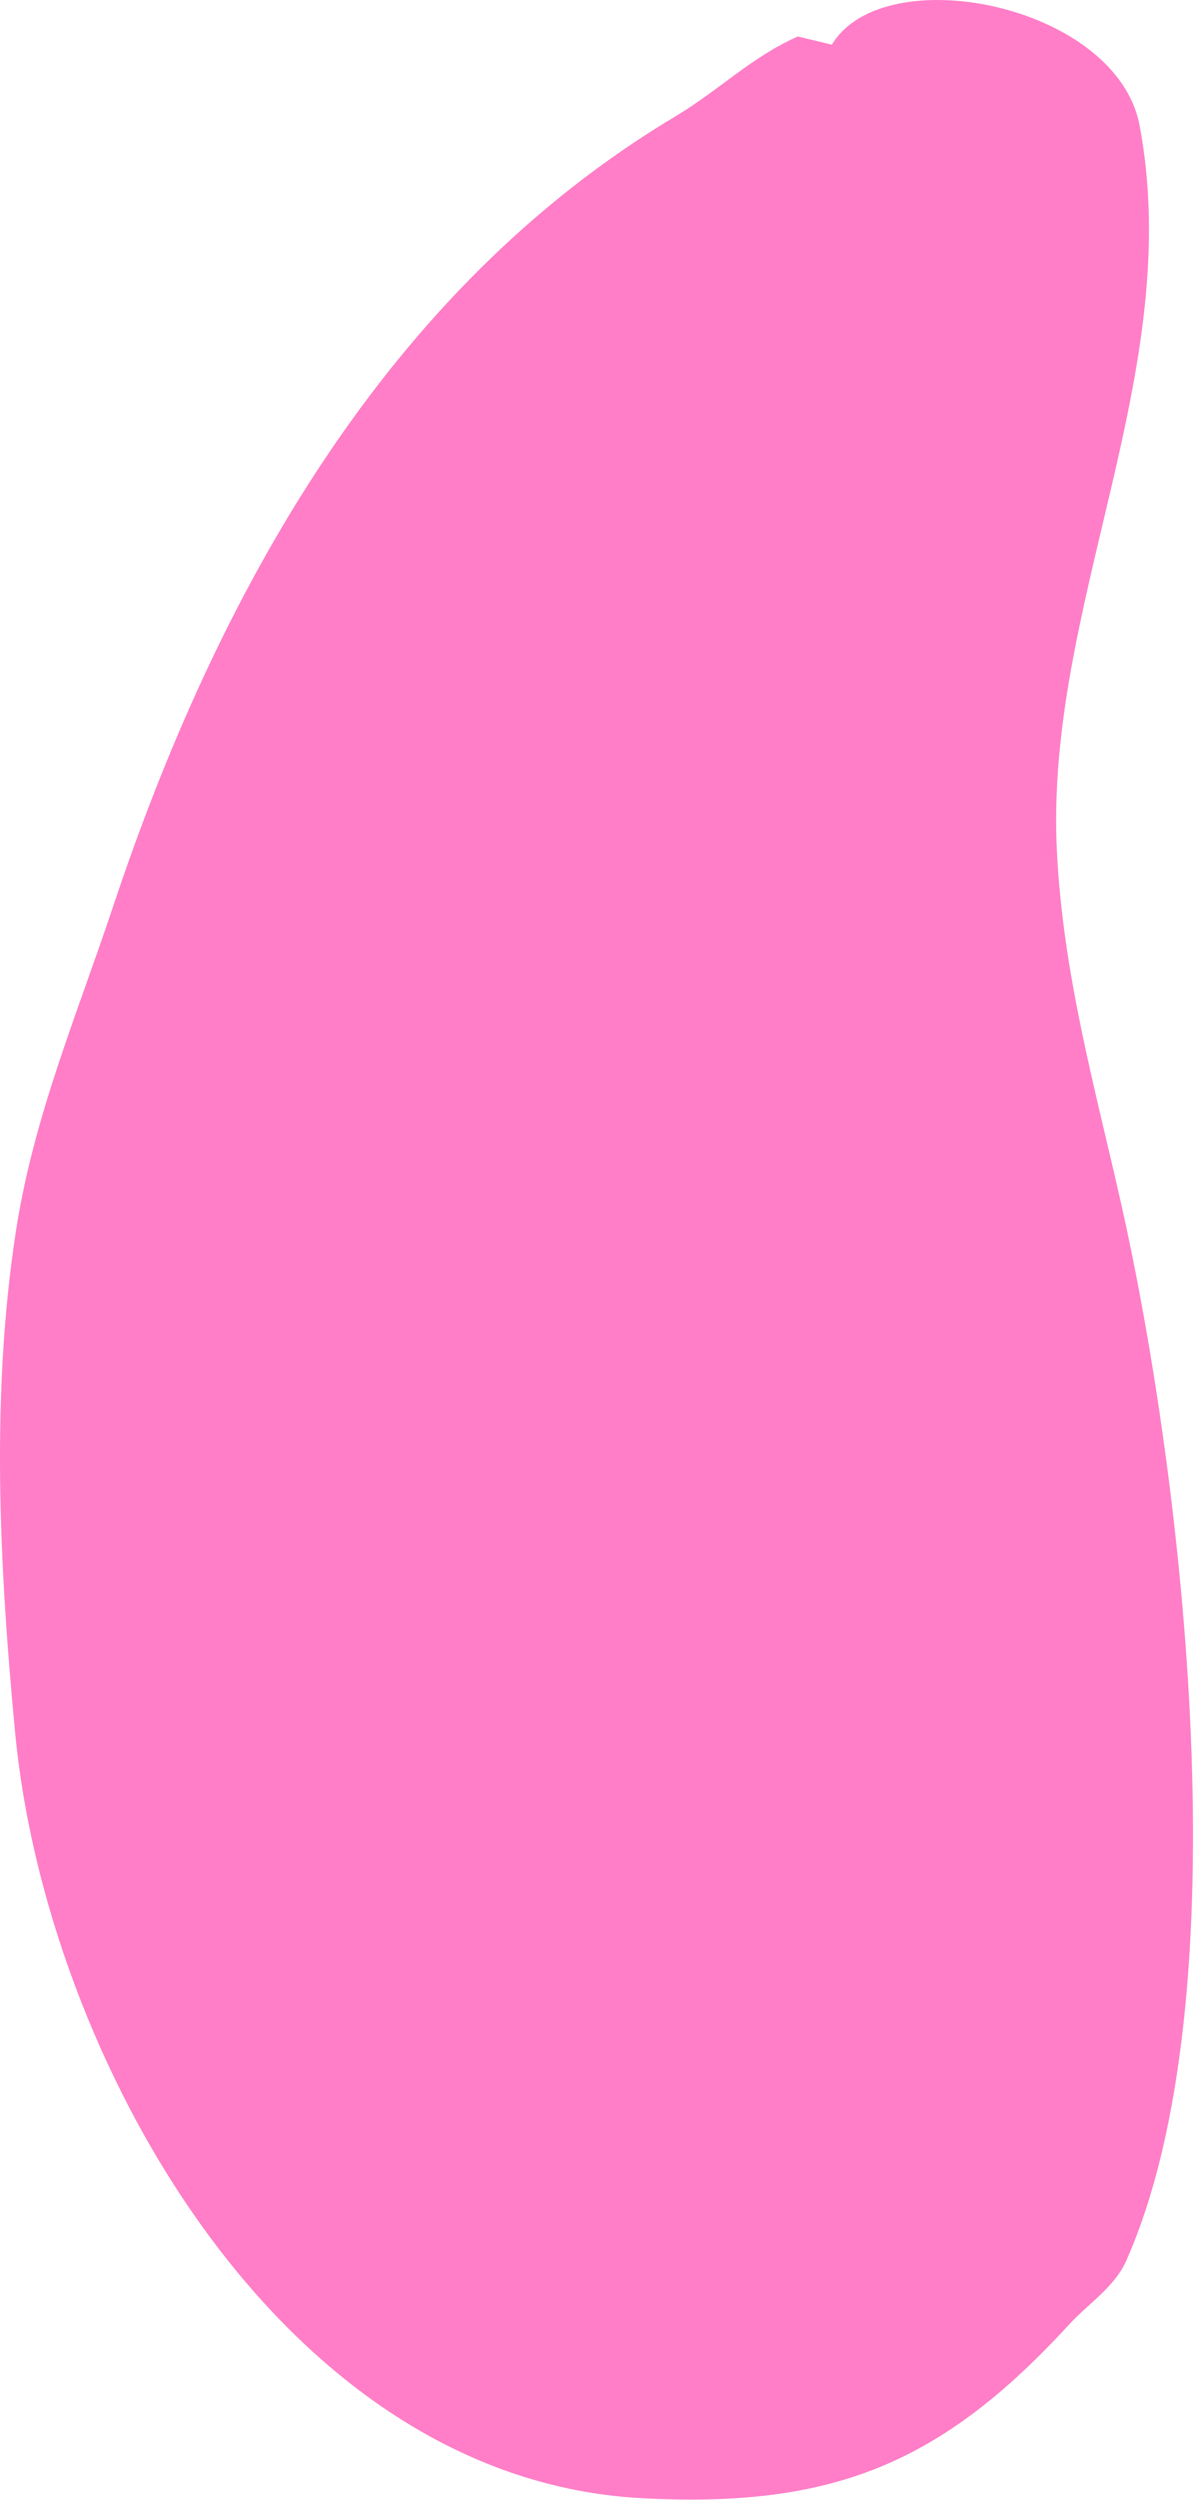 <?xml version="1.0" encoding="UTF-8" standalone="no"?>
<!DOCTYPE svg PUBLIC "-//W3C//DTD SVG 1.1//EN" "http://www.w3.org/Graphics/SVG/1.1/DTD/svg11.dtd">
<svg width="100%" height="100%" viewBox="0 0 393 821" version="1.1" xmlns="http://www.w3.org/2000/svg" xmlns:xlink="http://www.w3.org/1999/xlink" xml:space="preserve" xmlns:serif="http://www.serif.com/" style="fill-rule:evenodd;clip-rule:evenodd;stroke-linejoin:round;stroke-miterlimit:2;">
    <g transform="matrix(1,0,0,1,-287.844,-865.698)">
        <g transform="matrix(1,0,0,1,-105.376,203.727)">
            <path d="M655.384,673.959C640.318,680.578 629.165,691.824 615.264,700.12C519.886,757.037 464.537,857.22 430.378,959.695C418.497,995.336 404.303,1028.6 398.485,1066.09C390.103,1120.11 393.047,1177.01 398.208,1231.19C408.296,1337.12 485.228,1476.18 604.263,1482.45C667.021,1485.75 702.769,1470.94 744.591,1425.32C750.763,1418.59 759.452,1413.1 763.264,1404.52C801.678,1318.09 782.236,1148.35 761.416,1056.39C752.653,1017.69 742.598,981.95 740.524,941.853C736.344,861.057 782.907,784.354 767.702,703.263C760.227,663.4 683.673,648.133 666.569,676.64" style="fill:rgb(255,72,176);fill-opacity:0.7;"/>
        </g>
    </g>
</svg>
